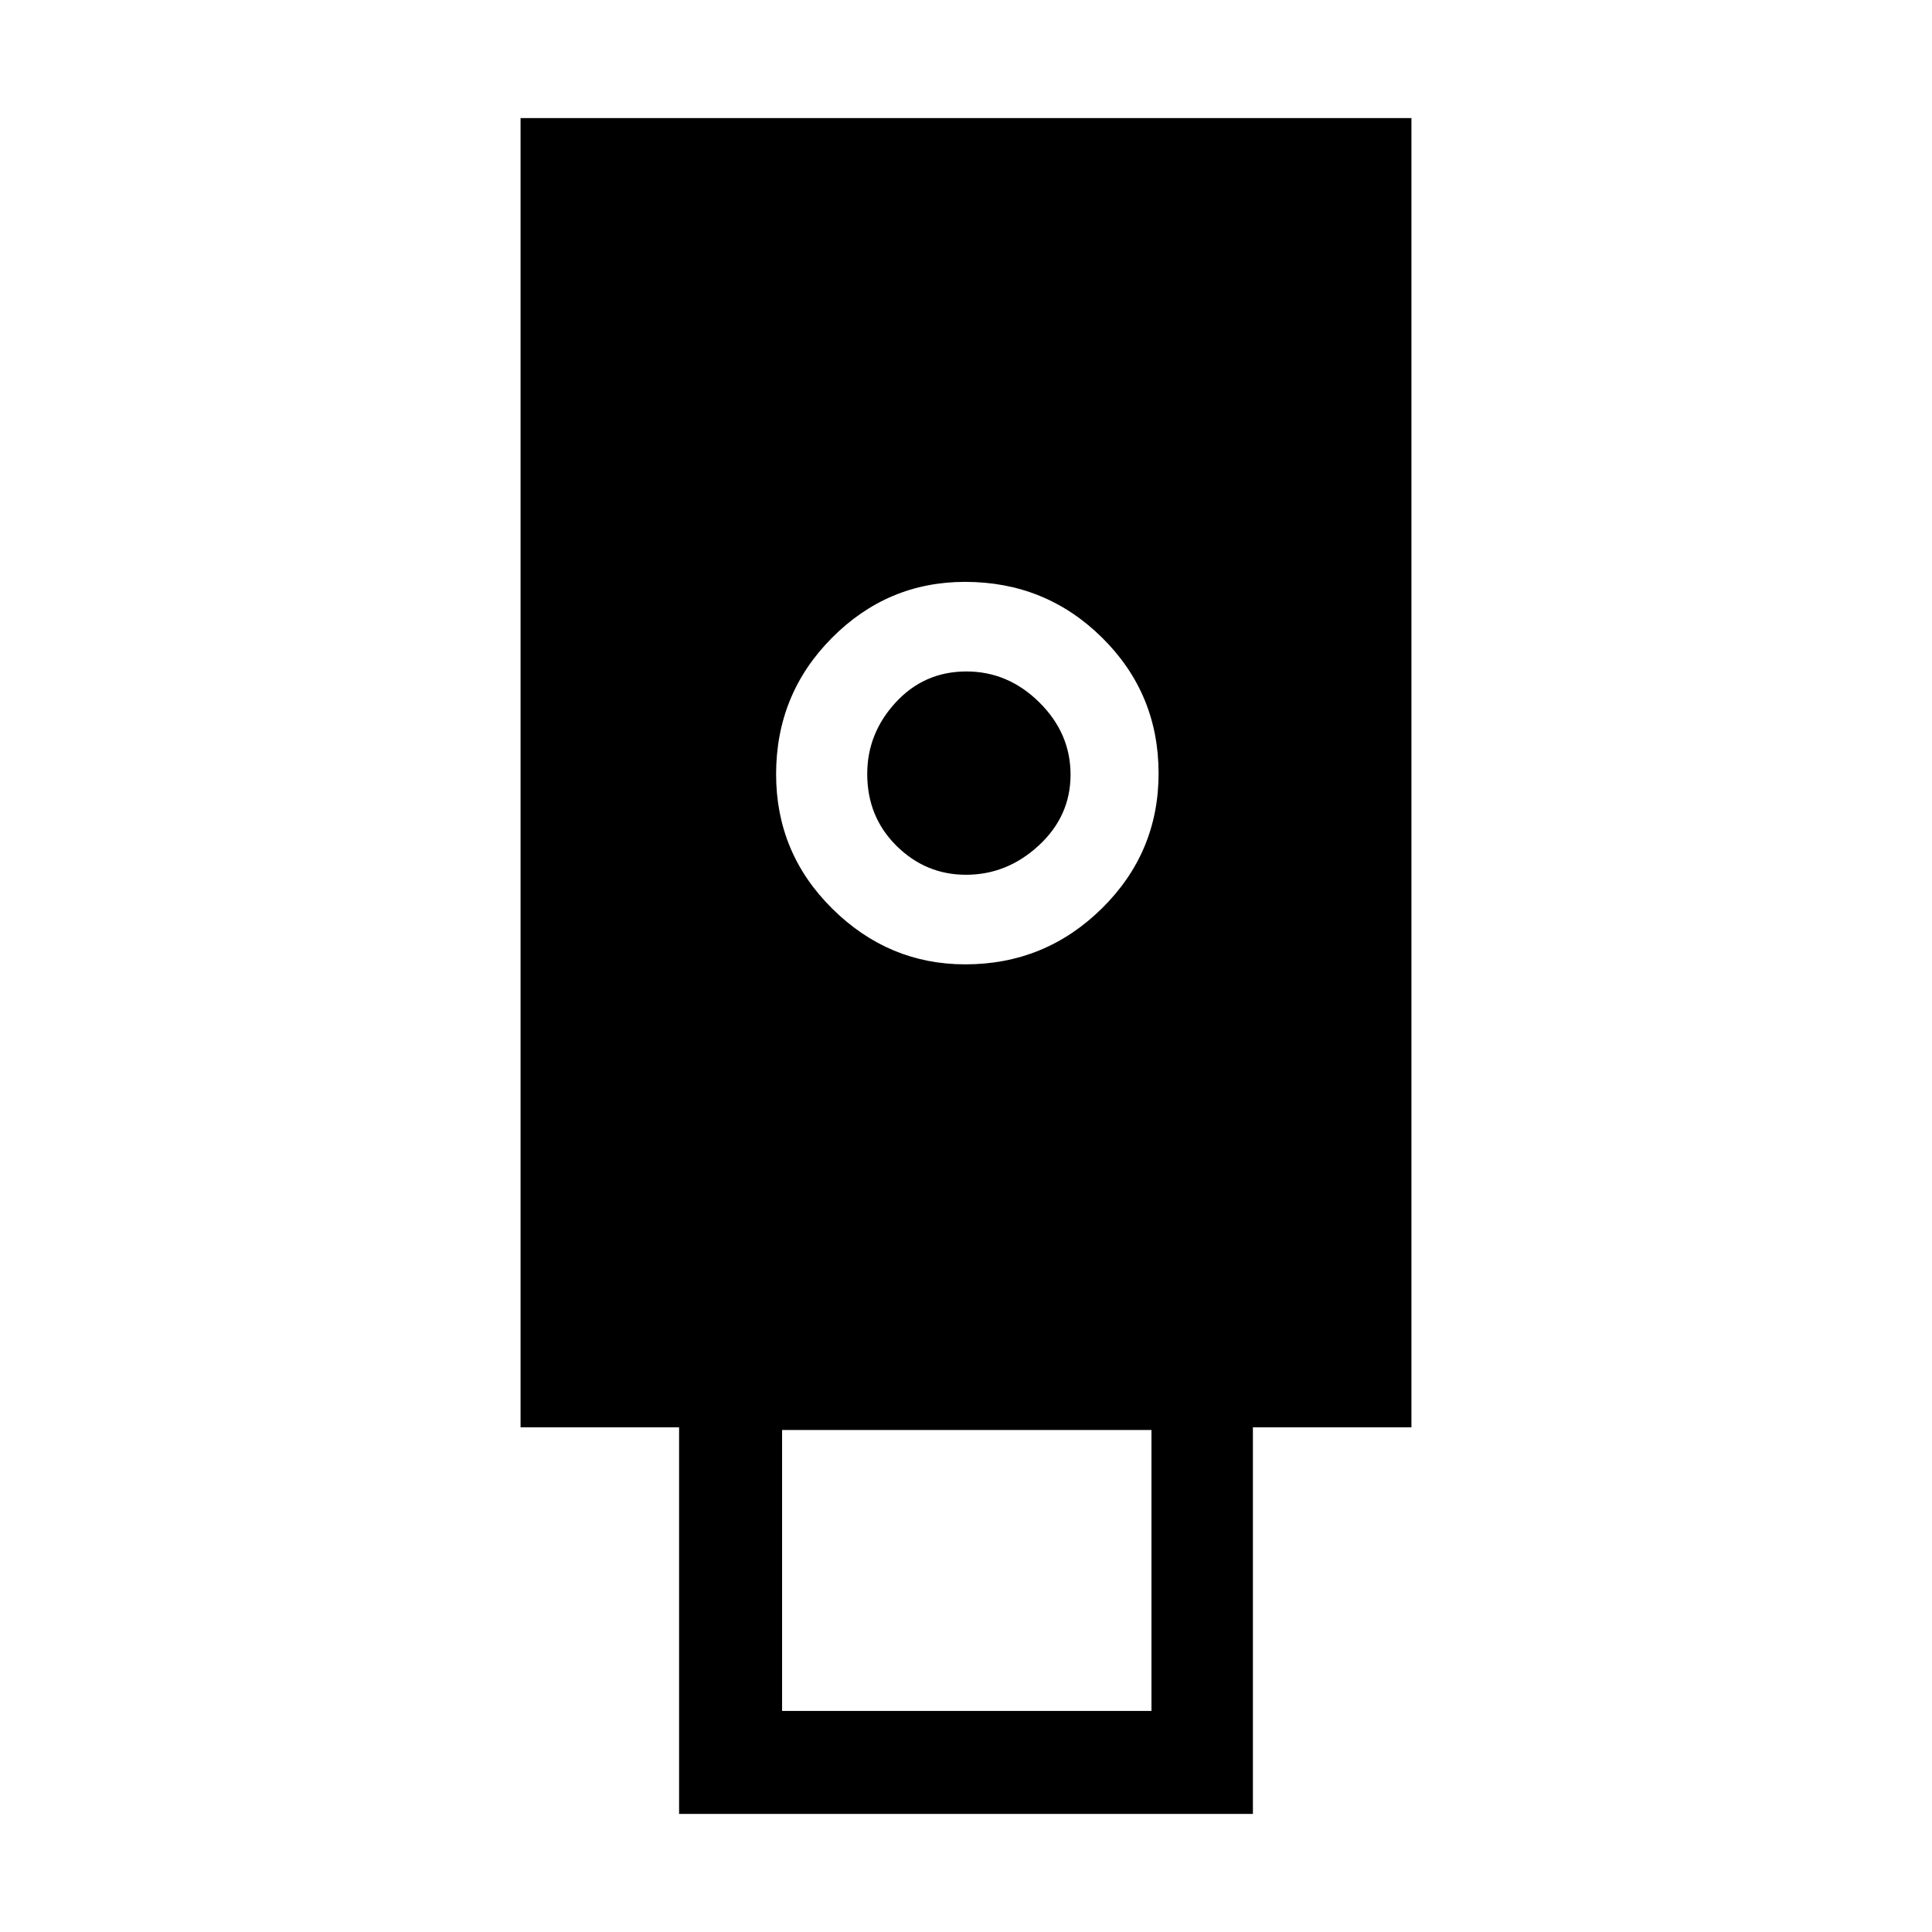 <svg xmlns="http://www.w3.org/2000/svg" height="40" viewBox="0 -960 960 960" width="40"><path d="M337.436-58.667v-192.102h-78.769v-650.564h442.666v650.564h-78.769v192.102H337.436ZM479.667-480.82q39.641 0 67.833-27.776 28.192-27.777 28.192-67.113 0-39.7-28.056-67.431-28.057-27.731-68.09-27.731-38.533 0-66.219 27.881-27.686 27.882-27.686 67.712 0 39.189 27.942 66.824 27.943 27.634 66.084 27.634Zm-91.052 370.975h183.539v-139.59H388.615v139.59Zm91.397-415.487q-20.046 0-34.567-14.395-14.522-14.394-14.522-35.673 0-20.24 14.176-35.599 14.176-15.359 35.131-15.359 20.668 0 36.193 15.349 15.526 15.35 15.526 35.924 0 20.573-15.754 35.163-15.753 14.59-36.183 14.59Z"/></svg>